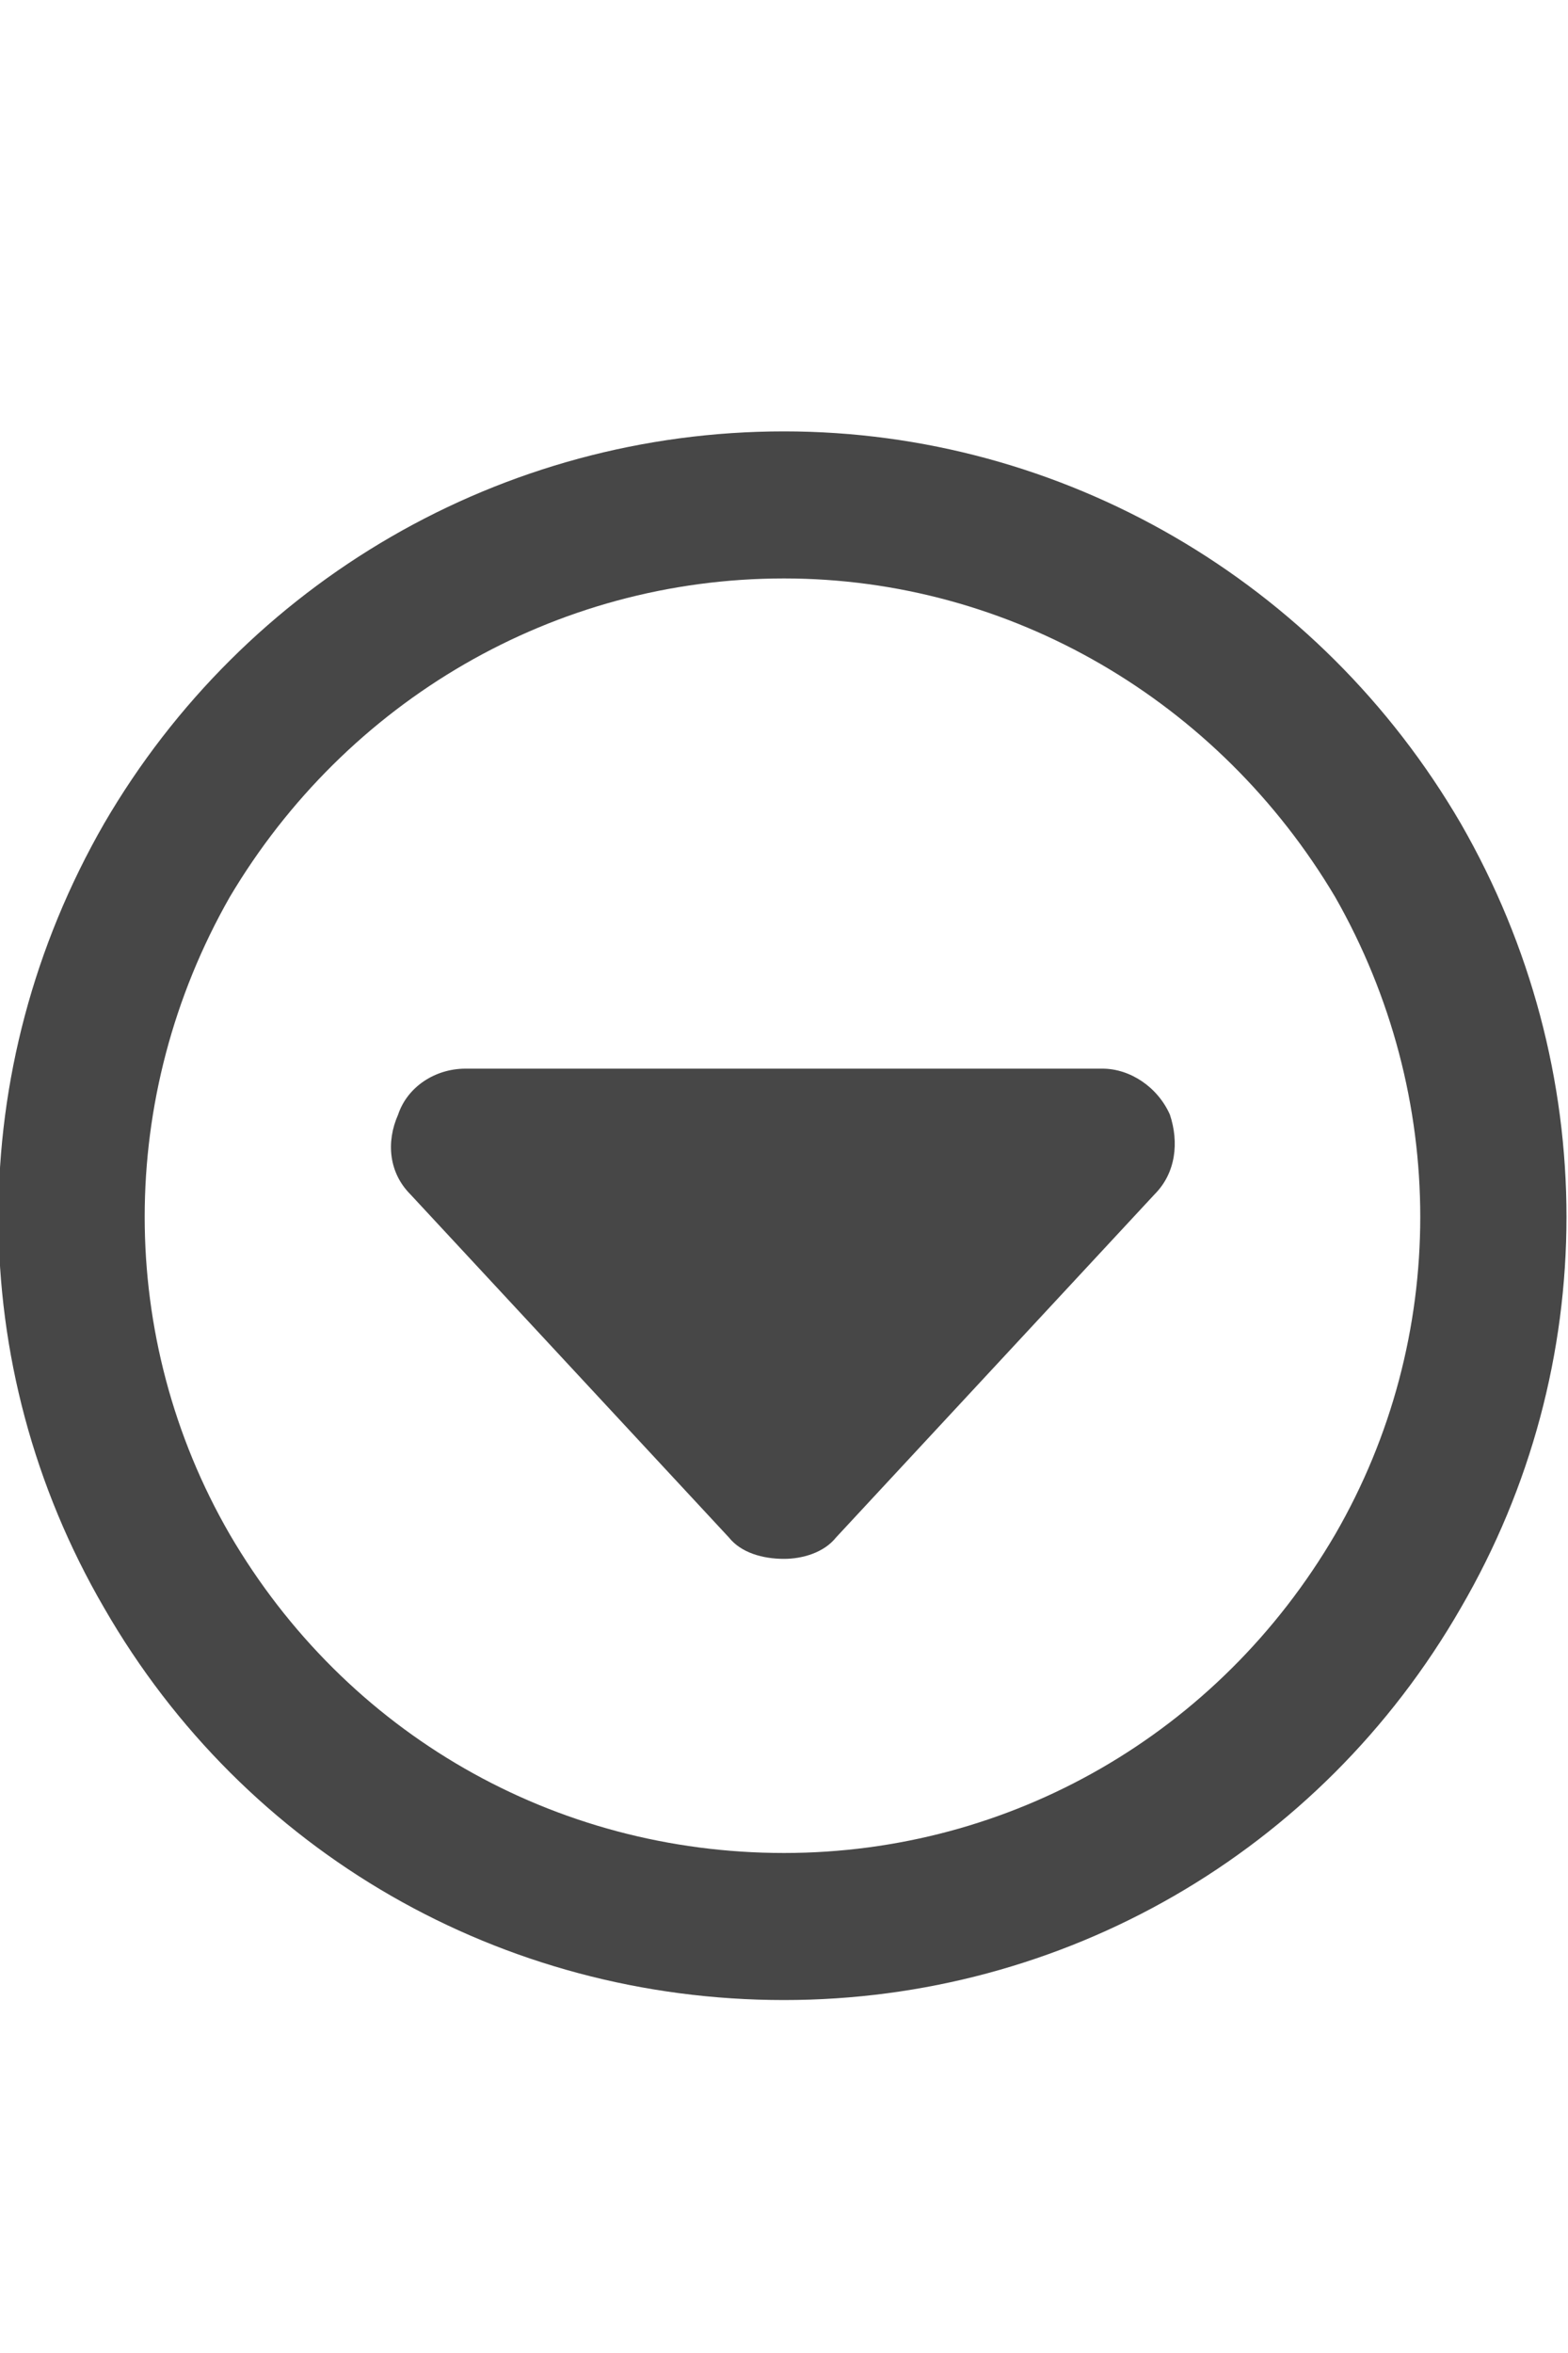 <svg width="20" height="30" viewBox="0 0 20 30" fill="none" xmlns="http://www.w3.org/2000/svg">
<g id="label-paired / lg / circle-caret-down-lg / bold" clip-path="url(#clip0_2556_17025)">
<path id="icon" d="M10 23.625C12.891 23.625 15.547 22.102 17.031 19.562C18.477 17.062 18.477 13.977 17.031 11.438C15.547 8.938 12.891 7.375 10 7.375C7.07 7.375 4.414 8.938 2.93 11.438C1.484 13.977 1.484 17.062 2.93 19.562C4.414 22.102 7.07 23.625 10 23.625ZM10 5.5C13.555 5.5 16.836 7.414 18.633 10.5C20.43 13.625 20.43 17.414 18.633 20.5C16.836 23.625 13.555 25.5 10 25.5C6.406 25.5 3.125 23.625 1.328 20.5C-0.469 17.414 -0.469 13.625 1.328 10.5C3.125 7.414 6.406 5.5 10 5.5ZM10 19.875C9.727 19.875 9.453 19.797 9.297 19.602L5.234 15.227C4.961 14.953 4.922 14.562 5.078 14.211C5.195 13.859 5.547 13.625 5.938 13.625H14.062C14.414 13.625 14.766 13.859 14.922 14.211C15.039 14.562 15 14.953 14.727 15.227L10.664 19.602C10.508 19.797 10.234 19.875 10 19.875Z" fill="black" fill-opacity="0.72"/>
</g>
<defs>
<clipPath id="clip0_2556_17025">
<rect width="20" height="30" fill="white"/>
</clipPath>
</defs>
</svg>

